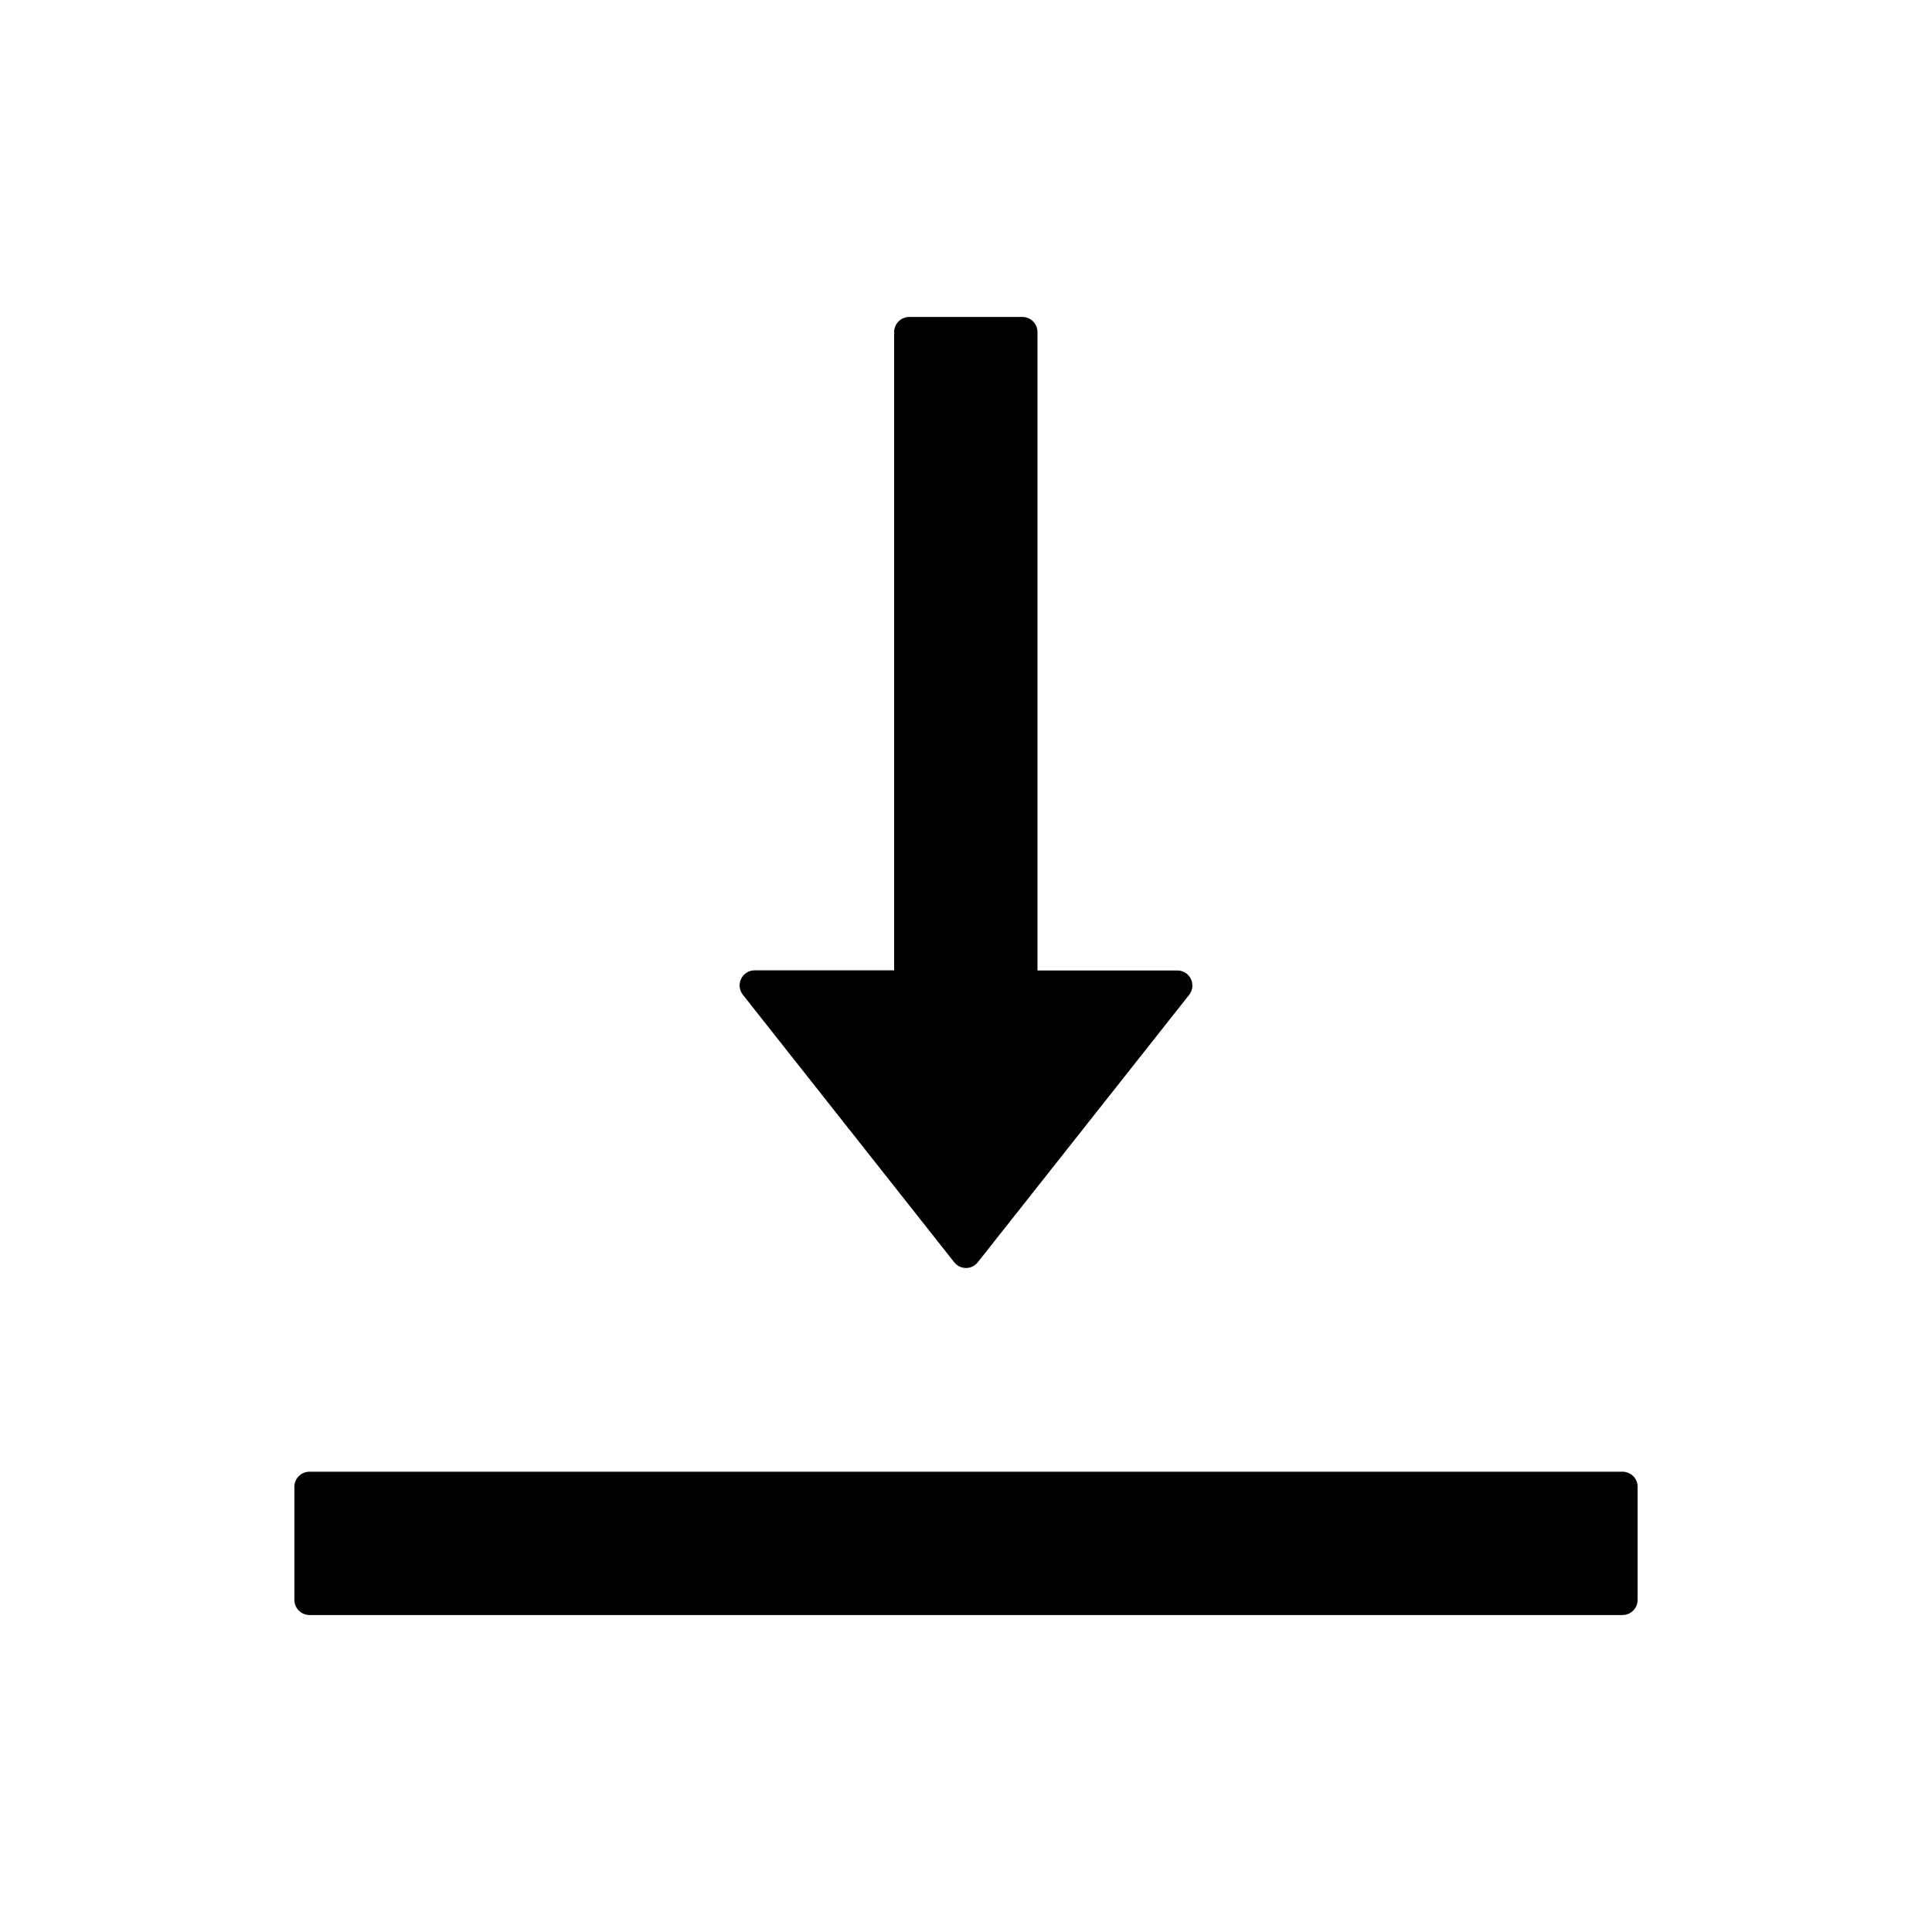 <?xml version="1.0" encoding="UTF-8"?>
<svg width="16px" height="16px" viewBox="0 0 16 16" version="1.1" xmlns="http://www.w3.org/2000/svg" xmlns:xlink="http://www.w3.org/1999/xlink">
    <title>vertical-align-botto</title>
    <g id="vertical-align-botto" stroke="none" stroke-width="1" fill="none" fill-rule="evenodd">
        <g fill-rule="nonzero">
            <rect id="矩形" opacity="0" x="0" y="0" width="16" height="16"></rect>
            <path d="M13.436,12.188 L2.564,12.188 C2.494,12.188 2.438,12.244 2.438,12.312 L2.438,13.25 C2.438,13.319 2.494,13.375 2.564,13.375 L13.436,13.375 C13.506,13.375 13.562,13.319 13.562,13.25 L13.562,12.312 C13.562,12.244 13.506,12.188 13.436,12.188 Z M7.902,10.453 C7.952,10.517 8.048,10.517 8.098,10.453 L9.848,8.239 C9.912,8.158 9.855,8.037 9.75,8.037 L8.592,8.037 L8.592,2.75 C8.592,2.681 8.536,2.625 8.467,2.625 L7.53,2.625 C7.461,2.625 7.405,2.681 7.405,2.75 L7.405,8.036 L6.25,8.036 C6.145,8.036 6.088,8.156 6.152,8.238 L7.902,10.453 Z" id="形状" fill="#000000"></path>
        </g>
    </g>
</svg>